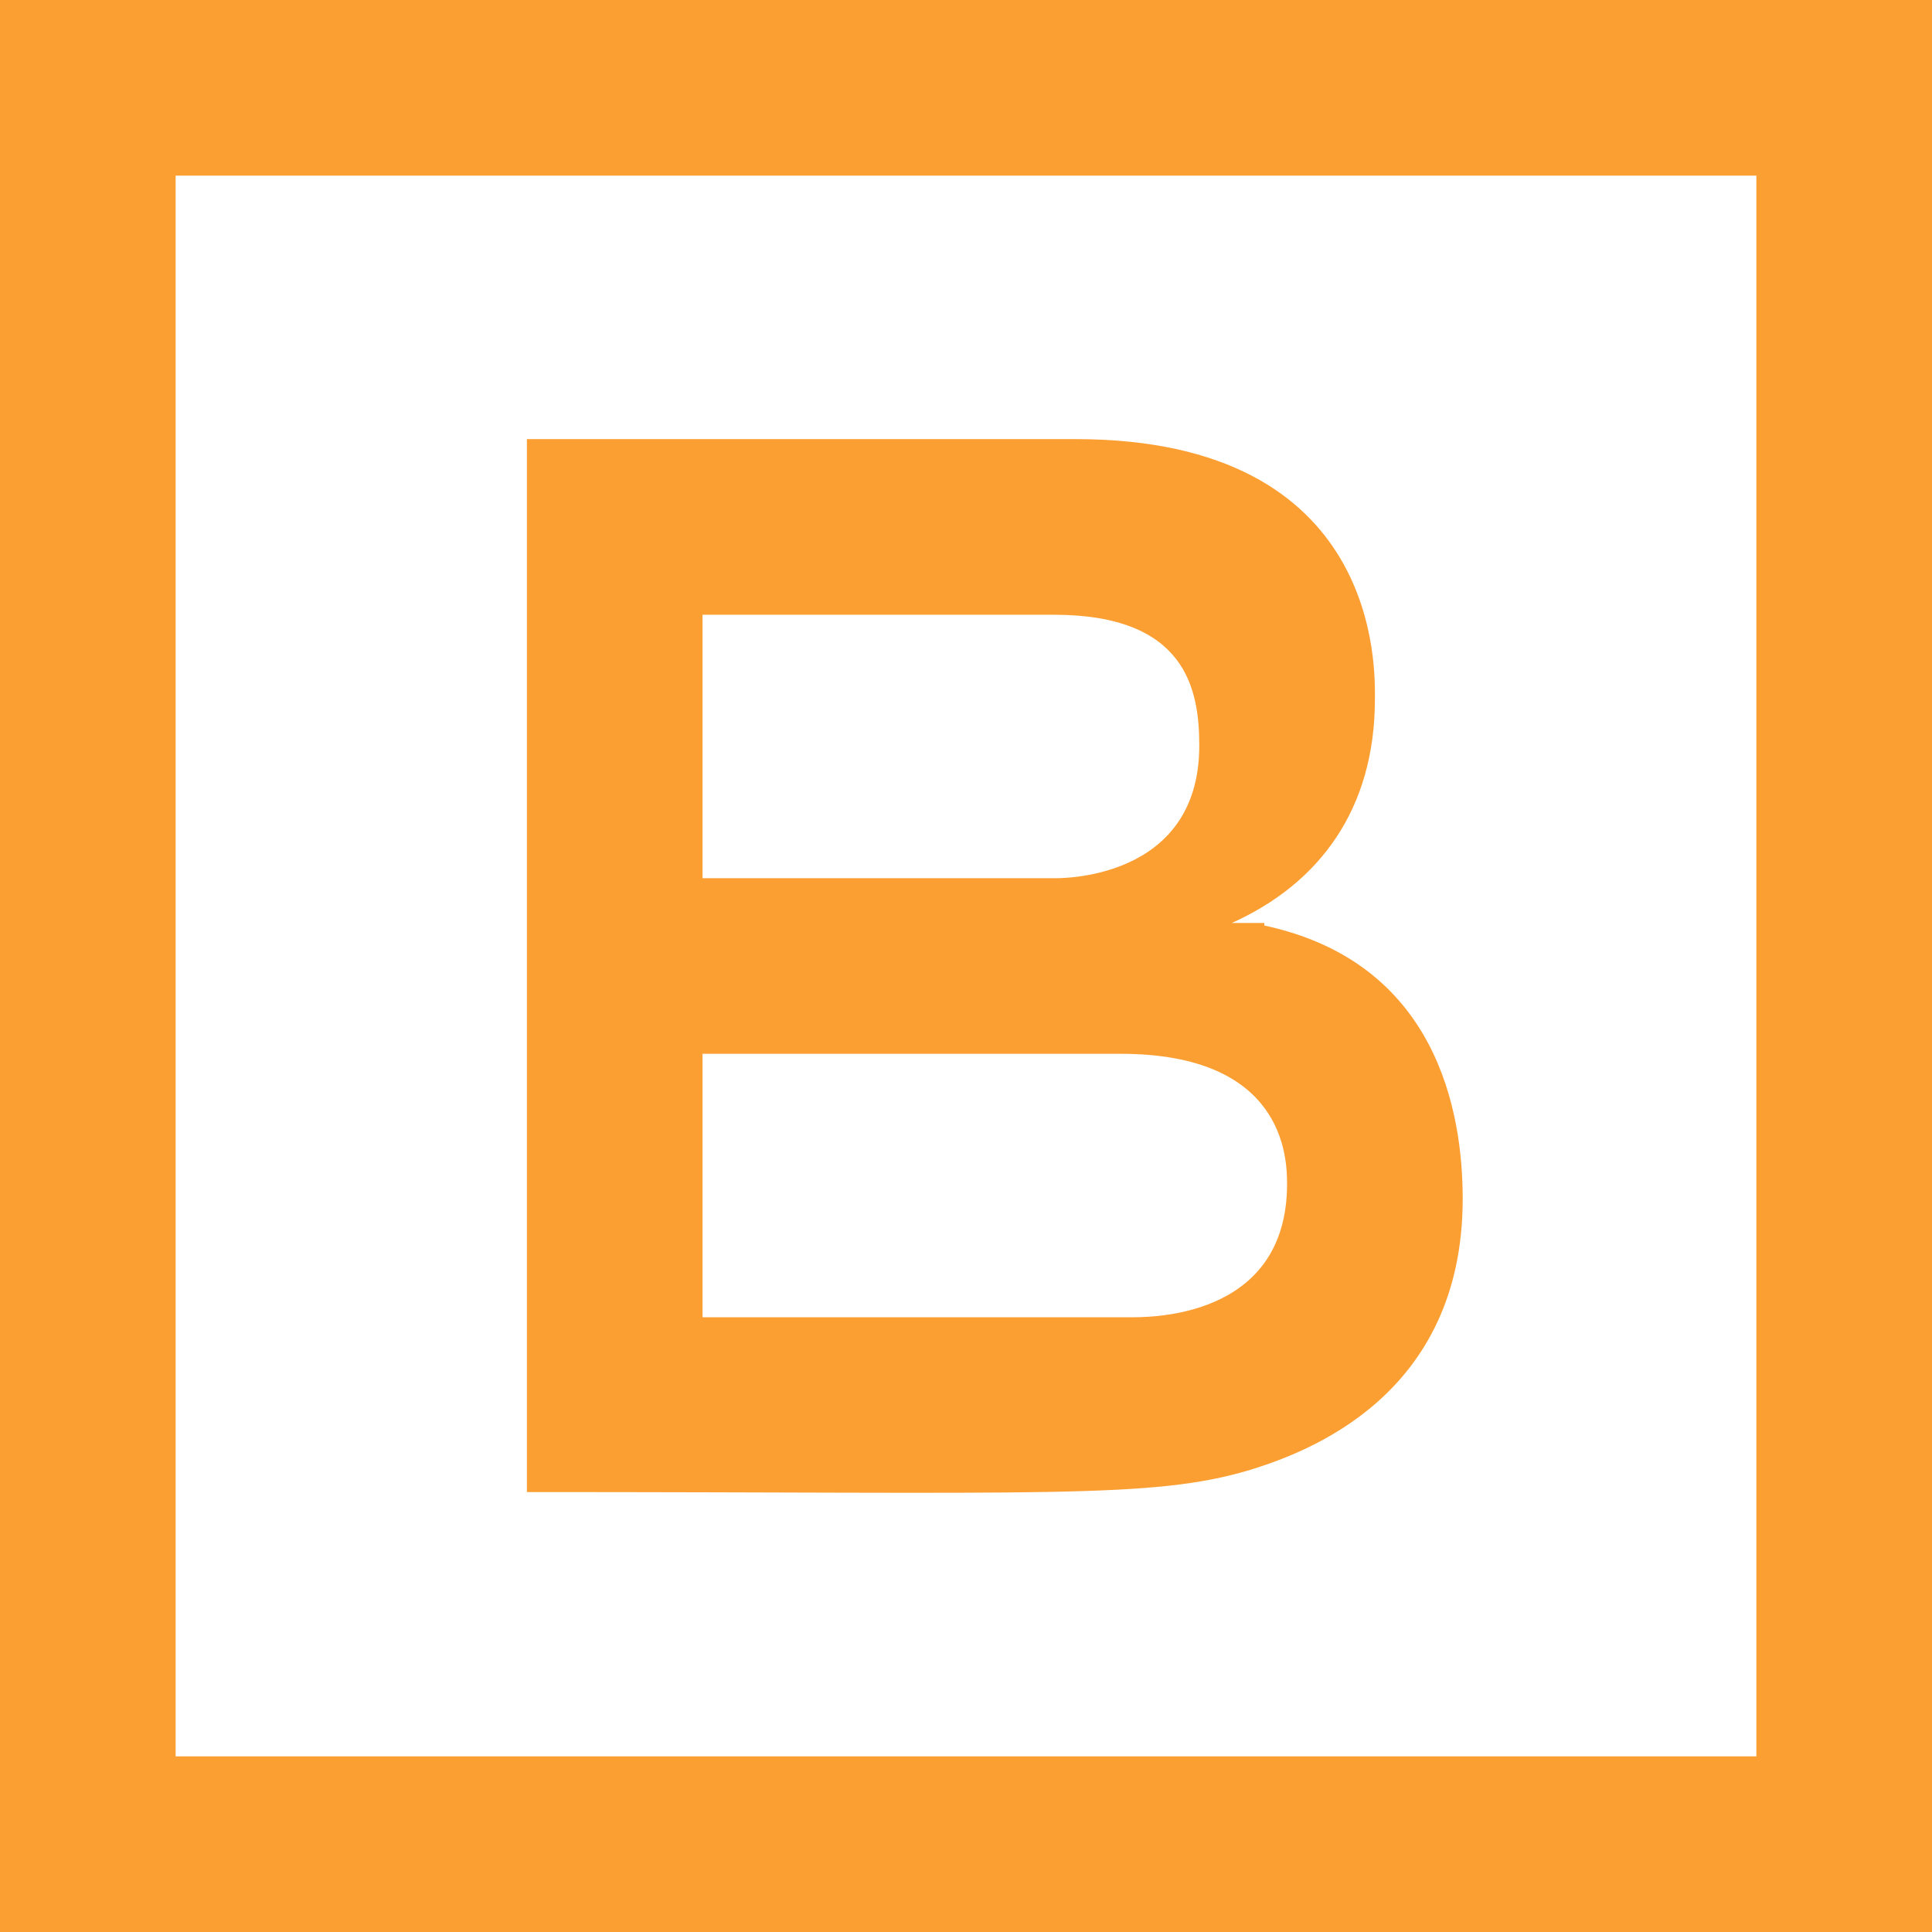 <svg width="43" height="43" viewBox="0 0 43 43" fill="none" xmlns="http://www.w3.org/2000/svg">
<path id="Vector" d="M0 0V43H43V0H0ZM3.909 3.909H39.091V39.091H3.909V3.909ZM11.727 9.773V20.542V33.208C23.318 33.208 25.637 33.365 27.806 32.72C29.077 32.329 32.555 31.078 32.555 26.68C32.555 24.726 31.97 21.42 28.139 20.599V20.542H27.417C29.372 19.662 30.601 18.003 30.601 15.56C30.601 14.935 30.776 9.773 23.936 9.773H11.727ZM15.636 13.682H23.454C26.404 13.682 26.692 15.35 26.692 16.595C26.692 19.632 23.513 19.546 23.454 19.546H15.636V13.682ZM15.636 23.454H24.939C28.577 23.454 28.646 25.754 28.646 26.348C28.646 29.397 25.496 29.318 25.115 29.318H15.636V23.454Z" fill="#FC9F32"/>
</svg>
